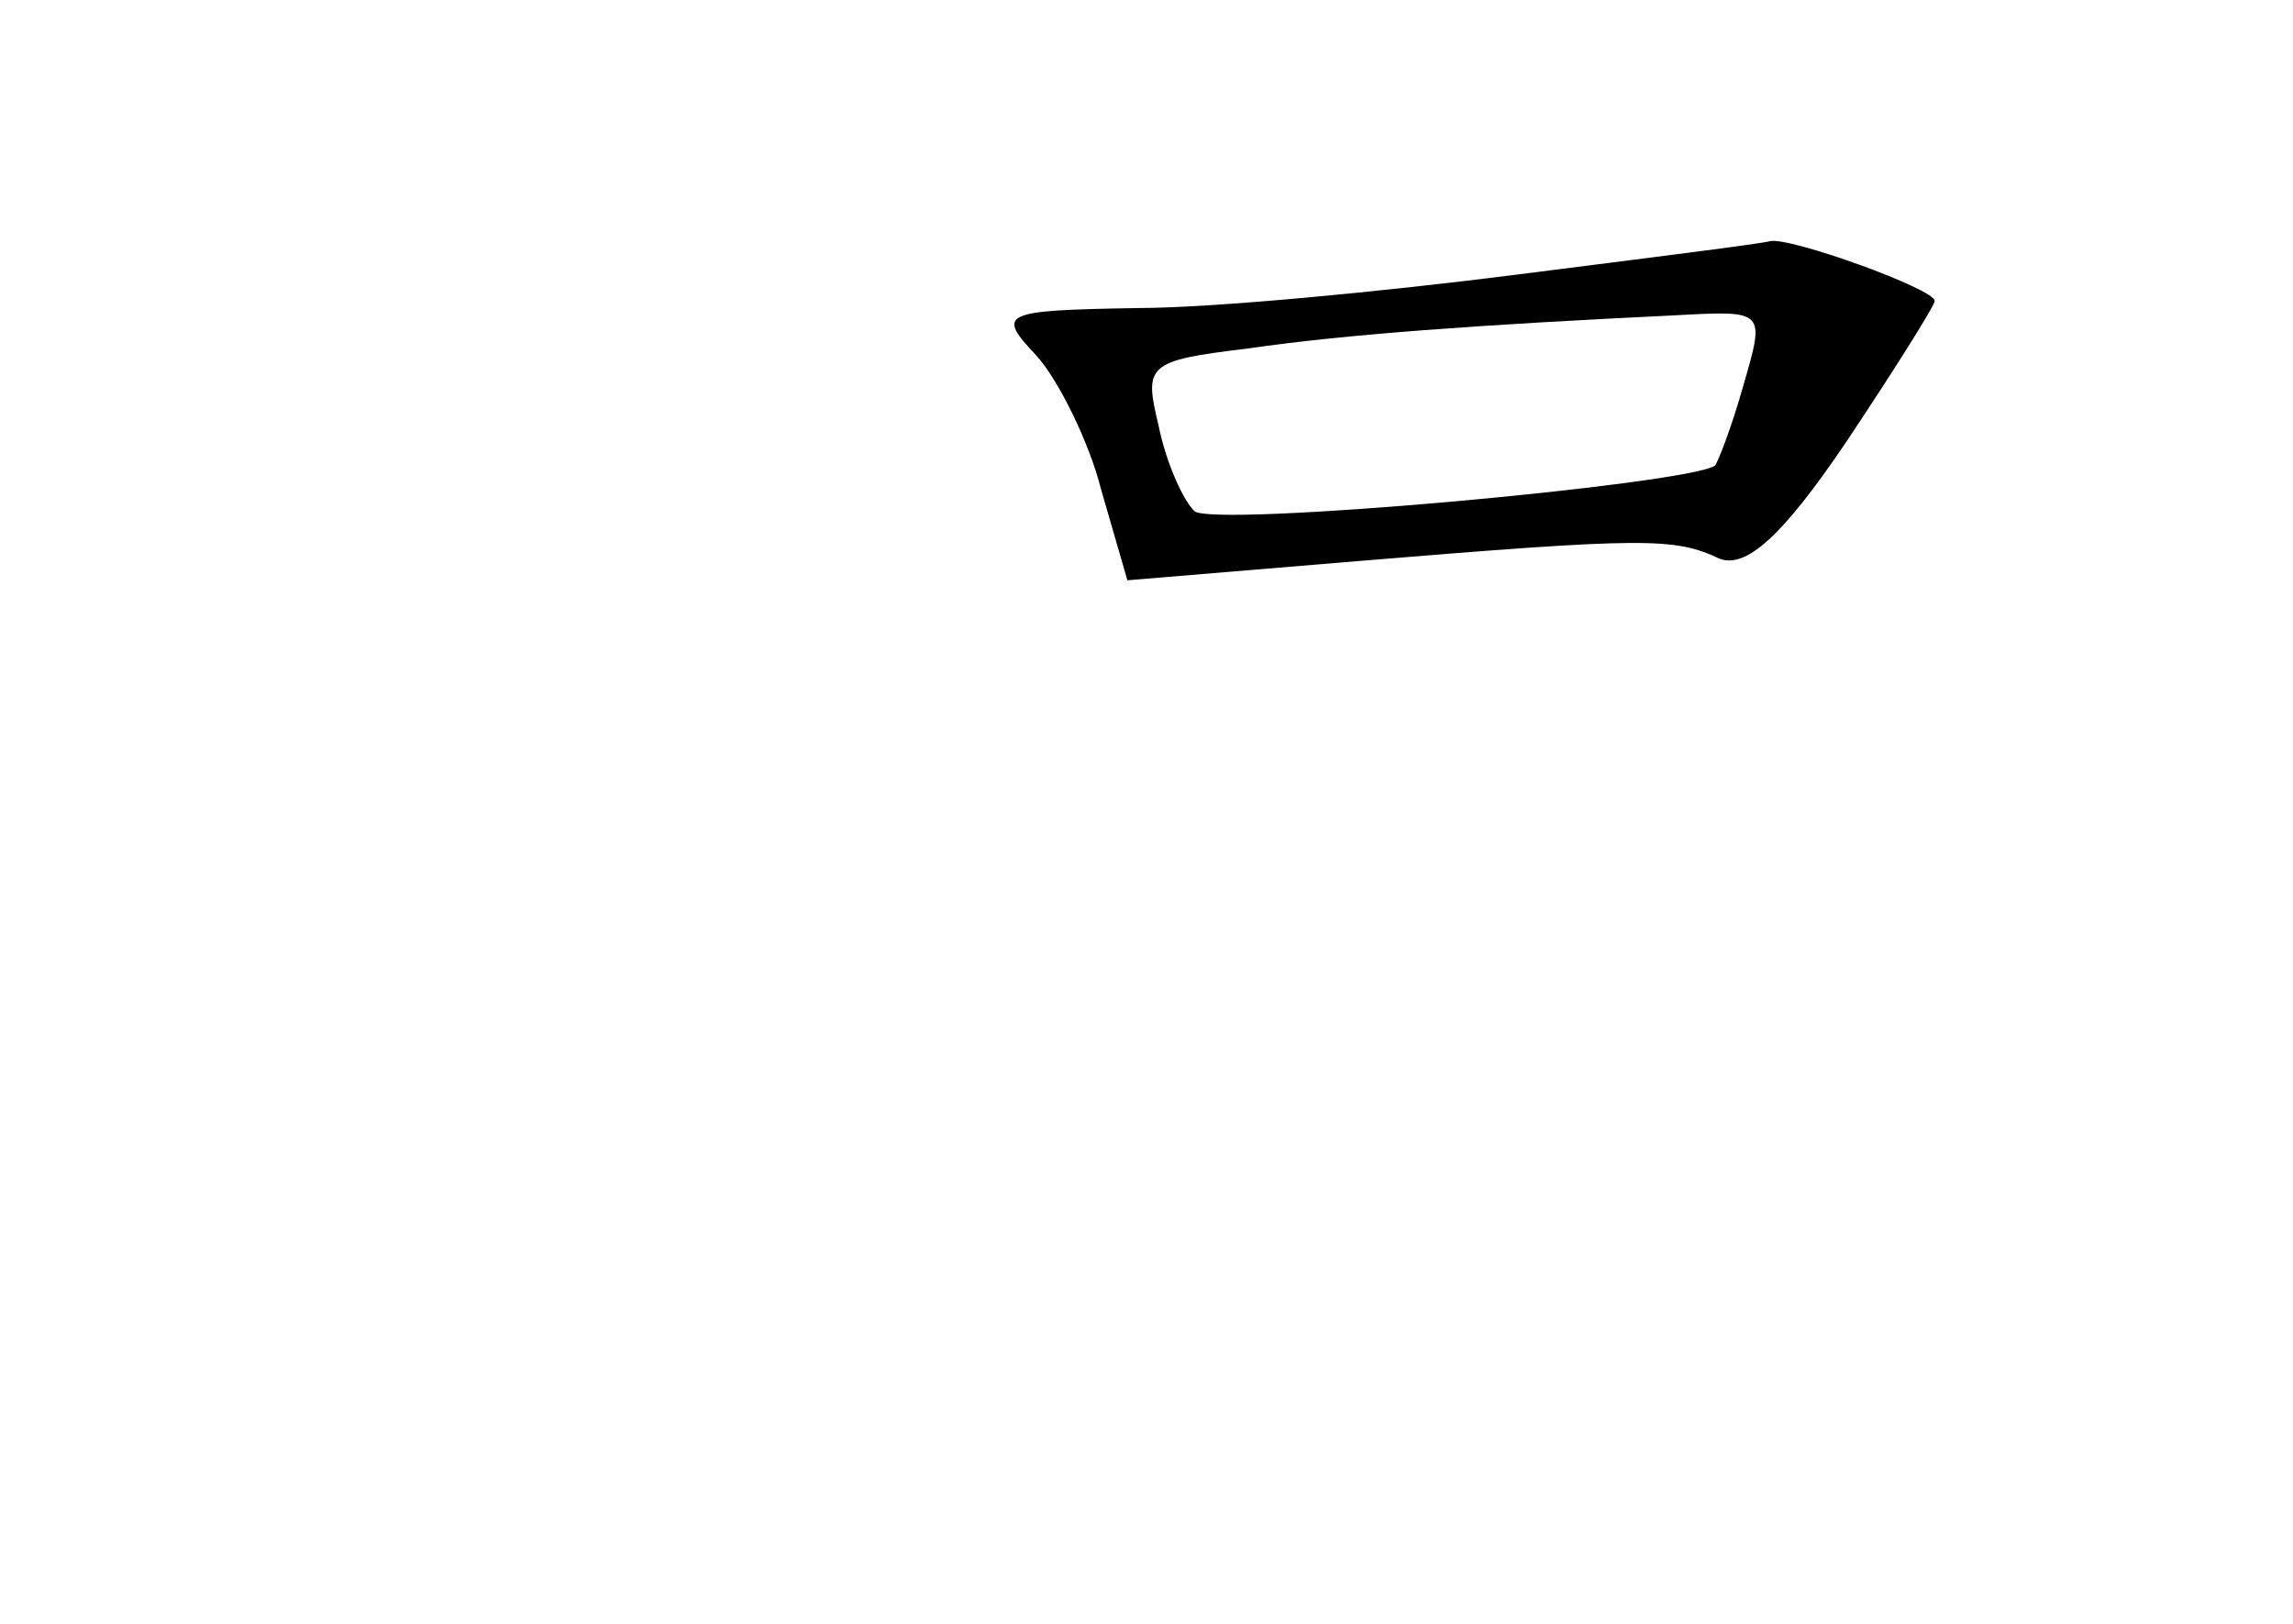 <?xml version="1.0" standalone="no"?>
<!DOCTYPE svg PUBLIC "-//W3C//DTD SVG 20010904//EN"
 "http://www.w3.org/TR/2001/REC-SVG-20010904/DTD/svg10.dtd">
<svg version="1.0" xmlns="http://www.w3.org/2000/svg"
 width="96pt" height="68pt" viewBox="0 0 96 68"
 preserveAspectRatio="xMidYMid meet">
<g transform="translate(0,68) scale(0.1,-0.1)"
fill="#000000" stroke="none">
<path d="M635 565 c-55 -7 -127 -14 -159 -14 -57 -1 -59 -2 -42 -20 9 -10 22
-36 27 -56 l11 -38 96 8 c121 10 133 10 152 1 11 -4 26 9 53 49 20 30 37 57
37 59 0 5 -61 27 -69 25 -3 -1 -51 -7 -106 -14z m95 -46 c-5 -18 -11 -33 -12
-34 -12 -8 -211 -26 -218 -19 -5 5 -12 21 -15 36 -6 25 -5 27 37 32 41 6 97
10 180 14 37 2 37 2 28 -29z"/>
</g>
</svg>

